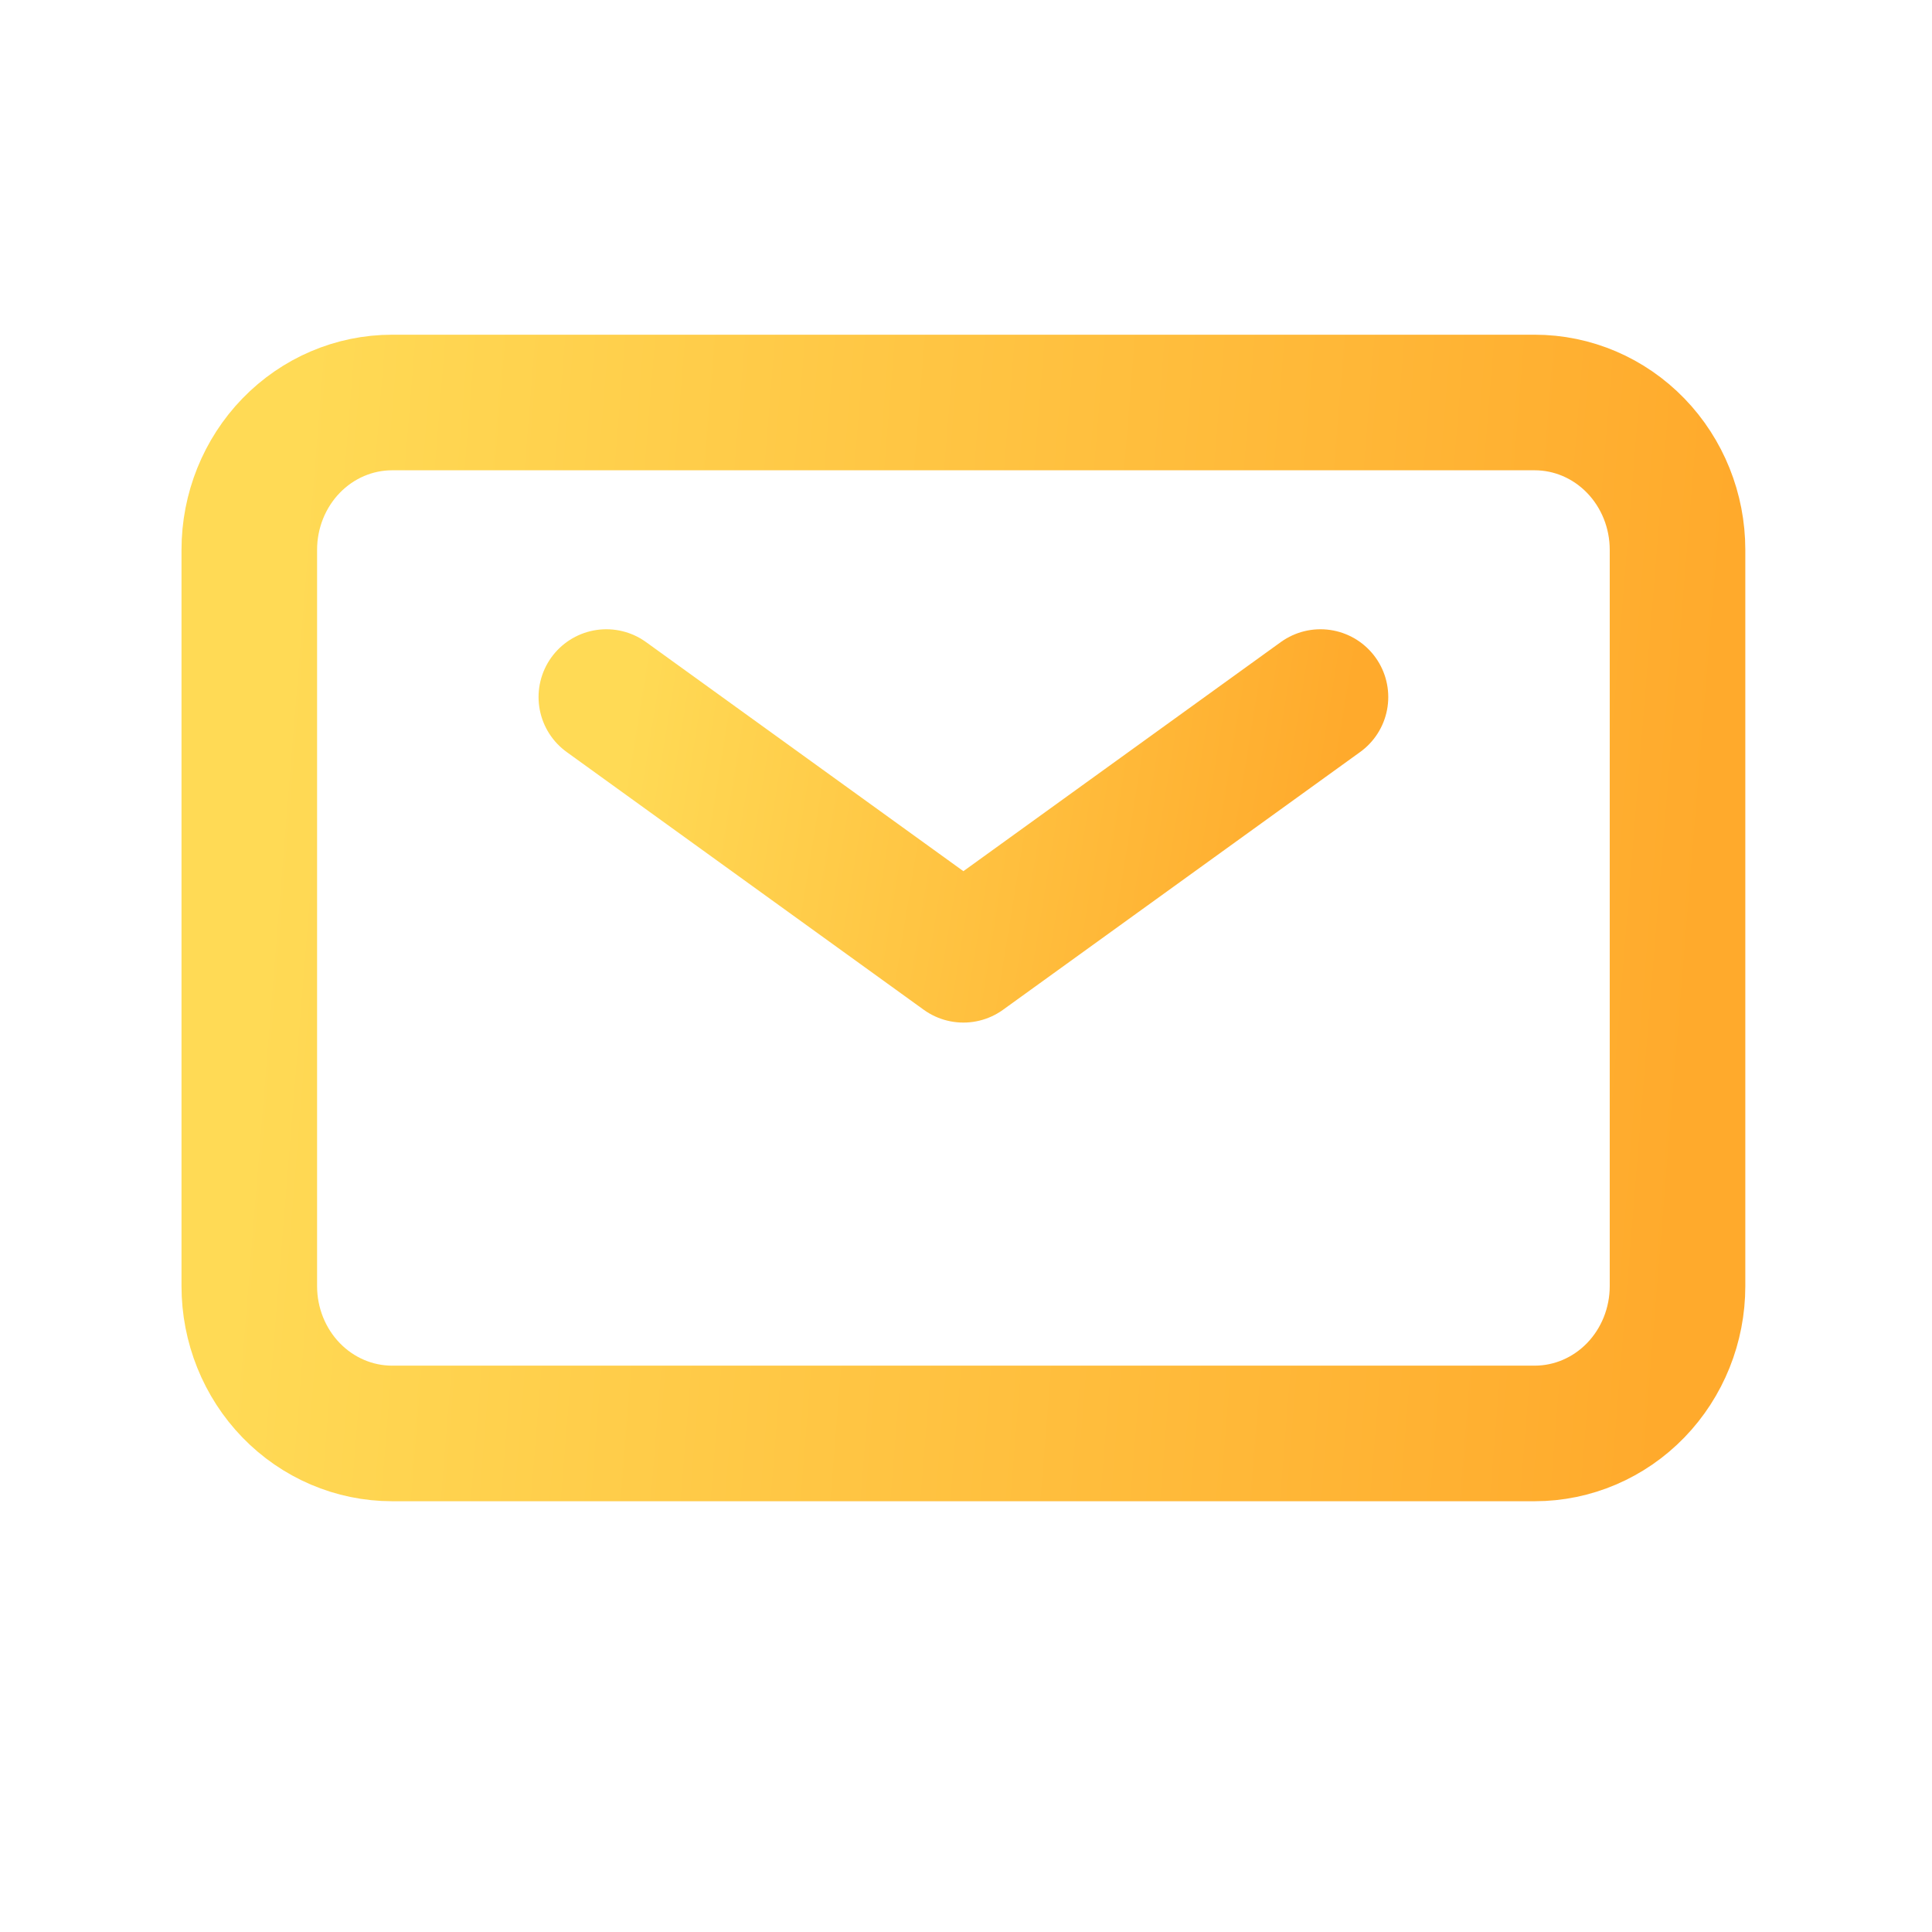 <svg width="57" height="57" viewBox="0 0 57 57" fill="none" xmlns="http://www.w3.org/2000/svg">
<path d="M17.889 20.565L28.423 28.169L38.958 20.565" stroke="url(#paint0_linear_100_3208)" stroke-width="4" stroke-linecap="round" stroke-linejoin="round"/>
<path d="M7.355 37.945V16.22C7.355 15.068 7.799 13.963 8.589 13.148C9.379 12.333 10.451 11.875 11.569 11.875H45.278C46.396 11.875 47.468 12.333 48.258 13.148C49.048 13.963 49.492 15.068 49.492 16.22V37.945C49.492 39.098 49.048 40.203 48.258 41.018C47.468 41.833 46.396 42.291 45.278 42.291H11.569C10.451 42.291 9.379 41.833 8.589 41.018C7.799 40.203 7.355 39.098 7.355 37.945Z" stroke="url(#paint1_linear_100_3208)" stroke-width="4"/>
<defs>
<linearGradient id="paint0_linear_100_3208" x1="18.565" y1="21.495" x2="39.237" y2="24.852" gradientUnits="userSpaceOnUse">
<stop stop-color="#FFDA55"/>
<stop offset="1" stop-color="#FFAA2C"/>
</linearGradient>
<linearGradient id="paint1_linear_100_3208" x1="8.706" y1="15.592" x2="50.863" y2="19.016" gradientUnits="userSpaceOnUse">
<stop stop-color="#FFDA55"/>
<stop offset="1" stop-color="#FFAA2C"/>
</linearGradient>
</defs>
</svg>
